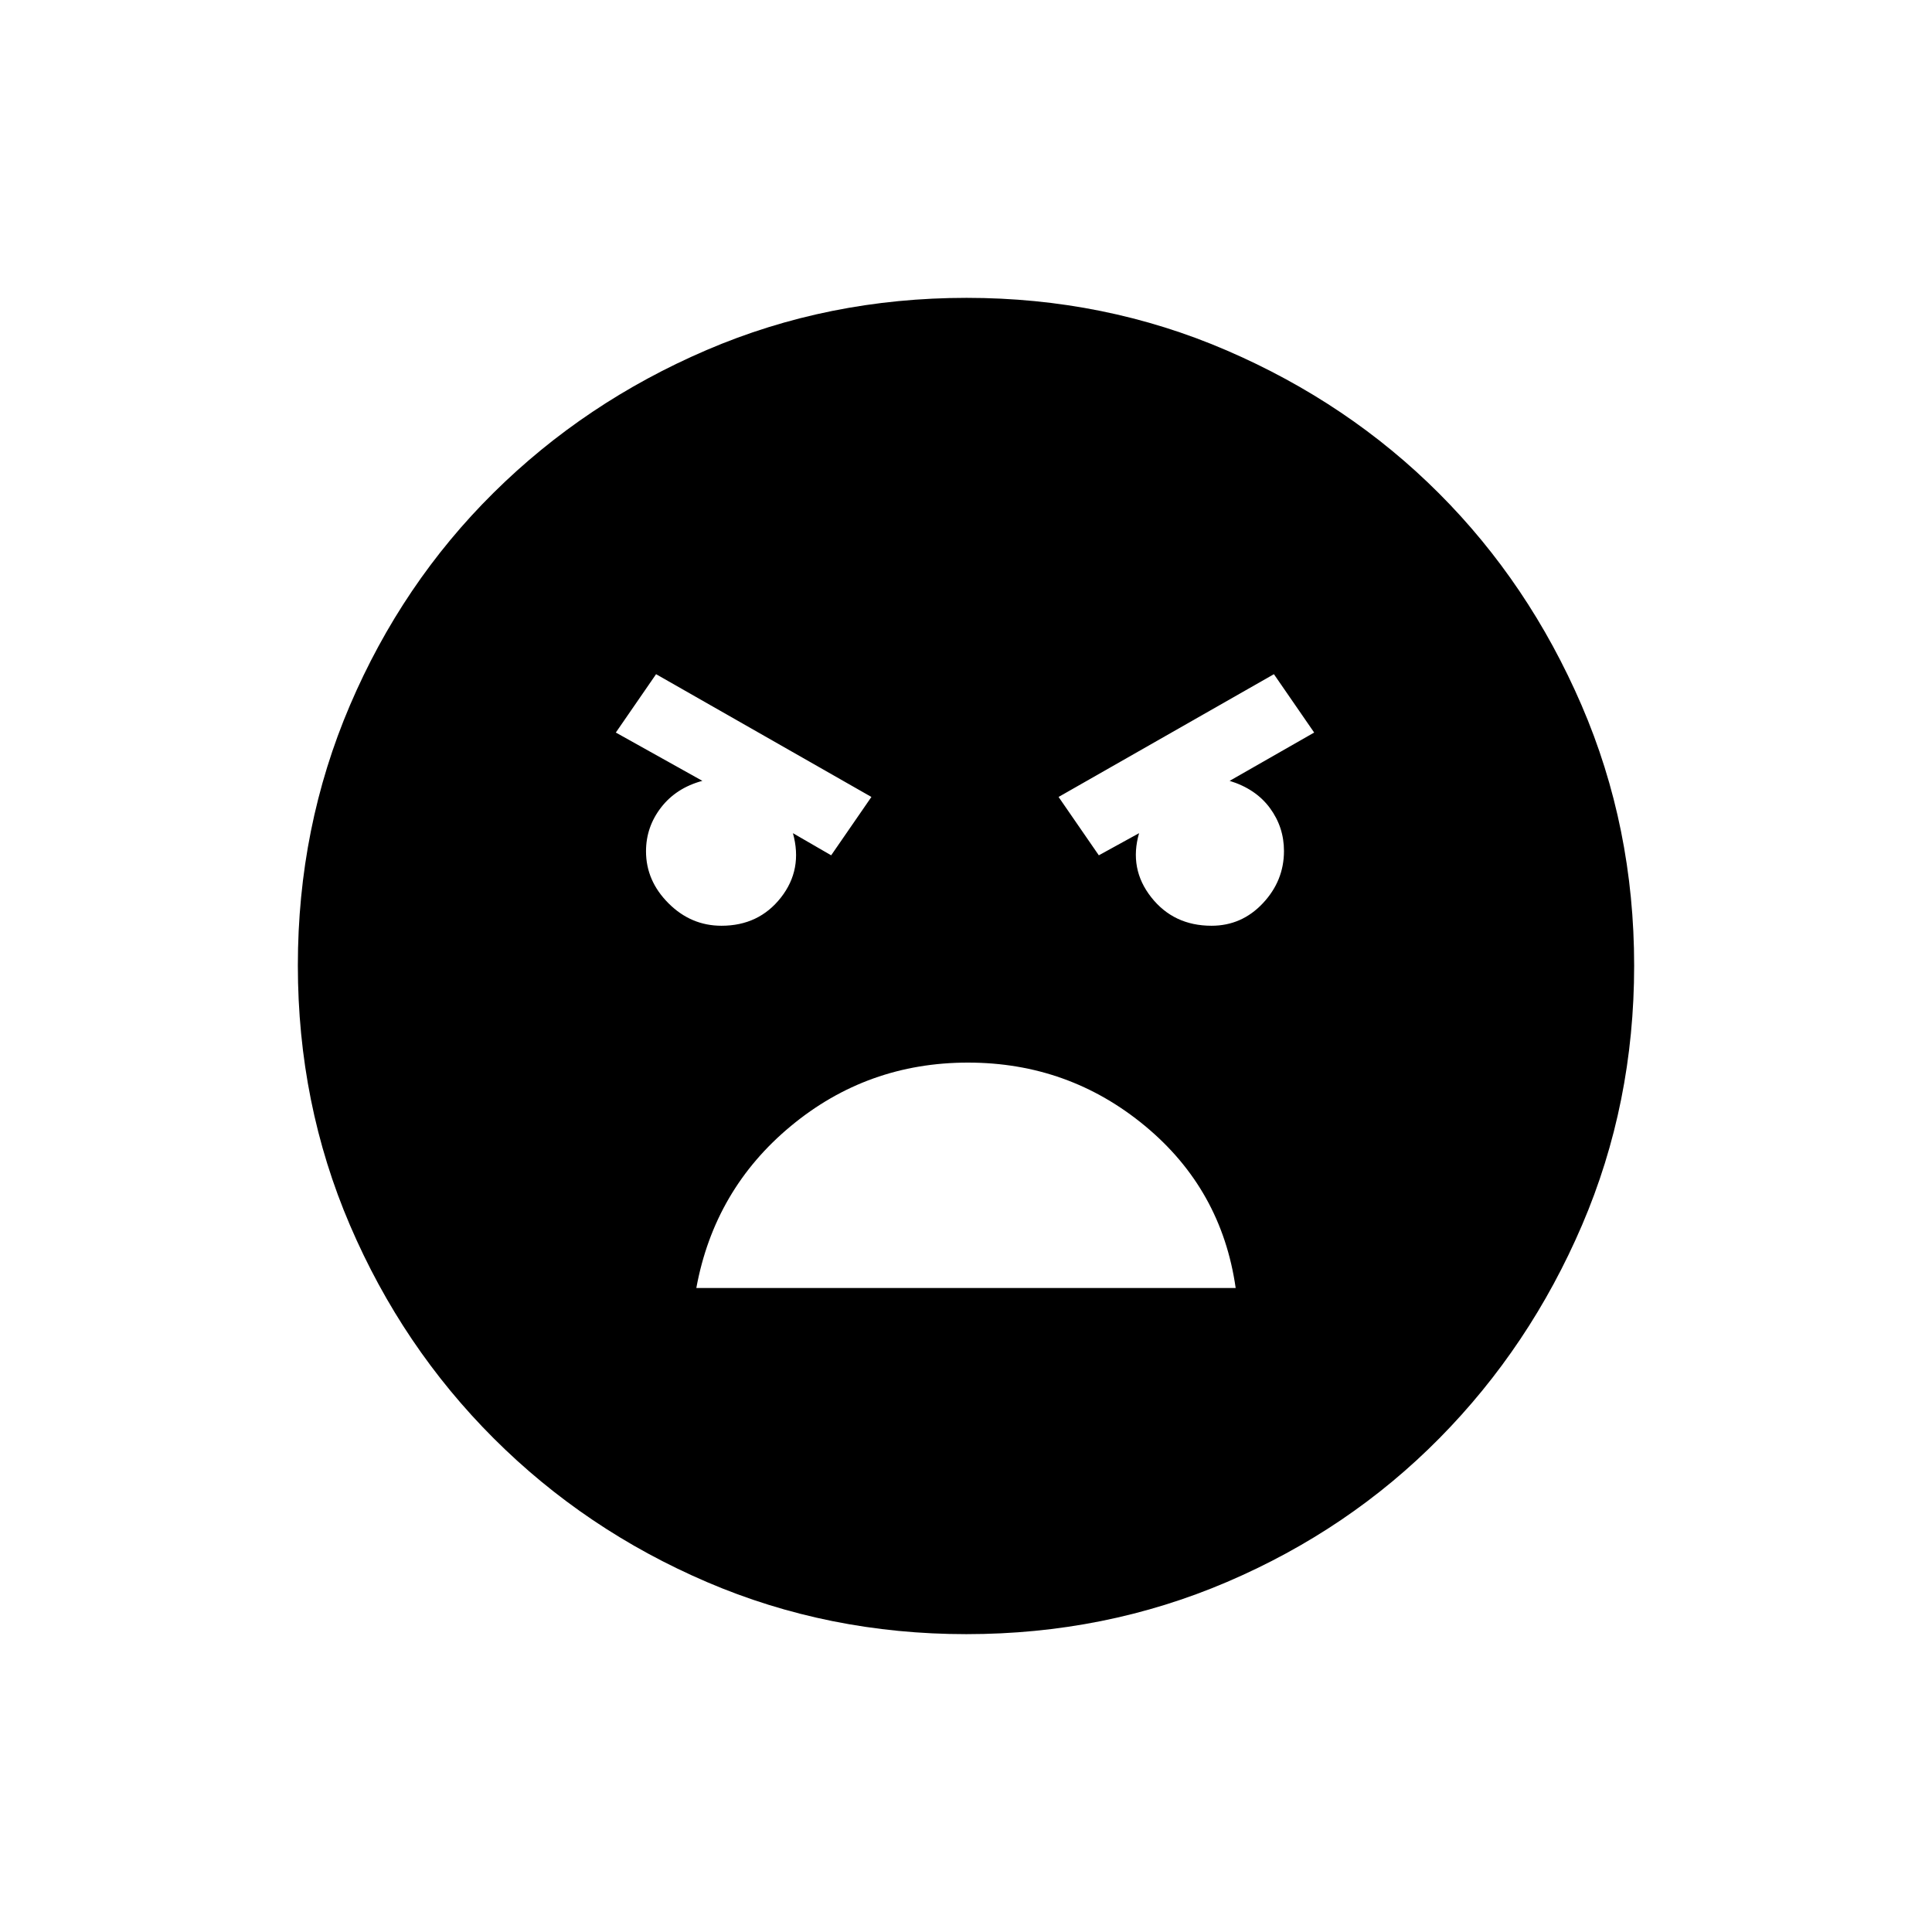 <svg xmlns="http://www.w3.org/2000/svg" height="20" viewBox="0 -960 960 960" width="20"><path d="M480.174-148q-68.55 0-128.92-25.891-60.371-25.892-105.887-71.348-45.515-45.457-71.441-105.893Q148-411.569 148-480.284q0-68.716 25.891-129.274 25.892-60.559 71.348-105.574 45.457-45.016 105.893-70.942Q411.569-812 480.284-812q68.716 0 129.281 26.131 60.564 26.132 105.366 70.928 44.801 44.797 70.935 105.355Q812-549.028 812-480.174q0 68.55-25.891 128.92-25.892 60.371-70.848 105.887-44.957 45.515-105.566 71.441Q549.086-148 480.174-148ZM546-535l20-11q-5.1 17.714 6.05 31.857Q583.2-500 602-500q15 0 25.5-11.167 10.5-11.166 10.5-25.967 0-11.881-7-21.373Q624-568 611-572l42-24-20-29-107 61 20 29Zm-133 0 20-29-107-61-20 29 43 24q-13 3.52-20.5 13.21Q321-549.1 321-537q0 14.667 11.167 25.833Q343.333-500 358.494-500q18.554 0 29.53-14Q399-528 394-546l19 11Zm67.984 103Q431-432 393-400.5 355-369 346-320h268q-7-49-45.016-80.5t-88-31.5Z"/></svg>
